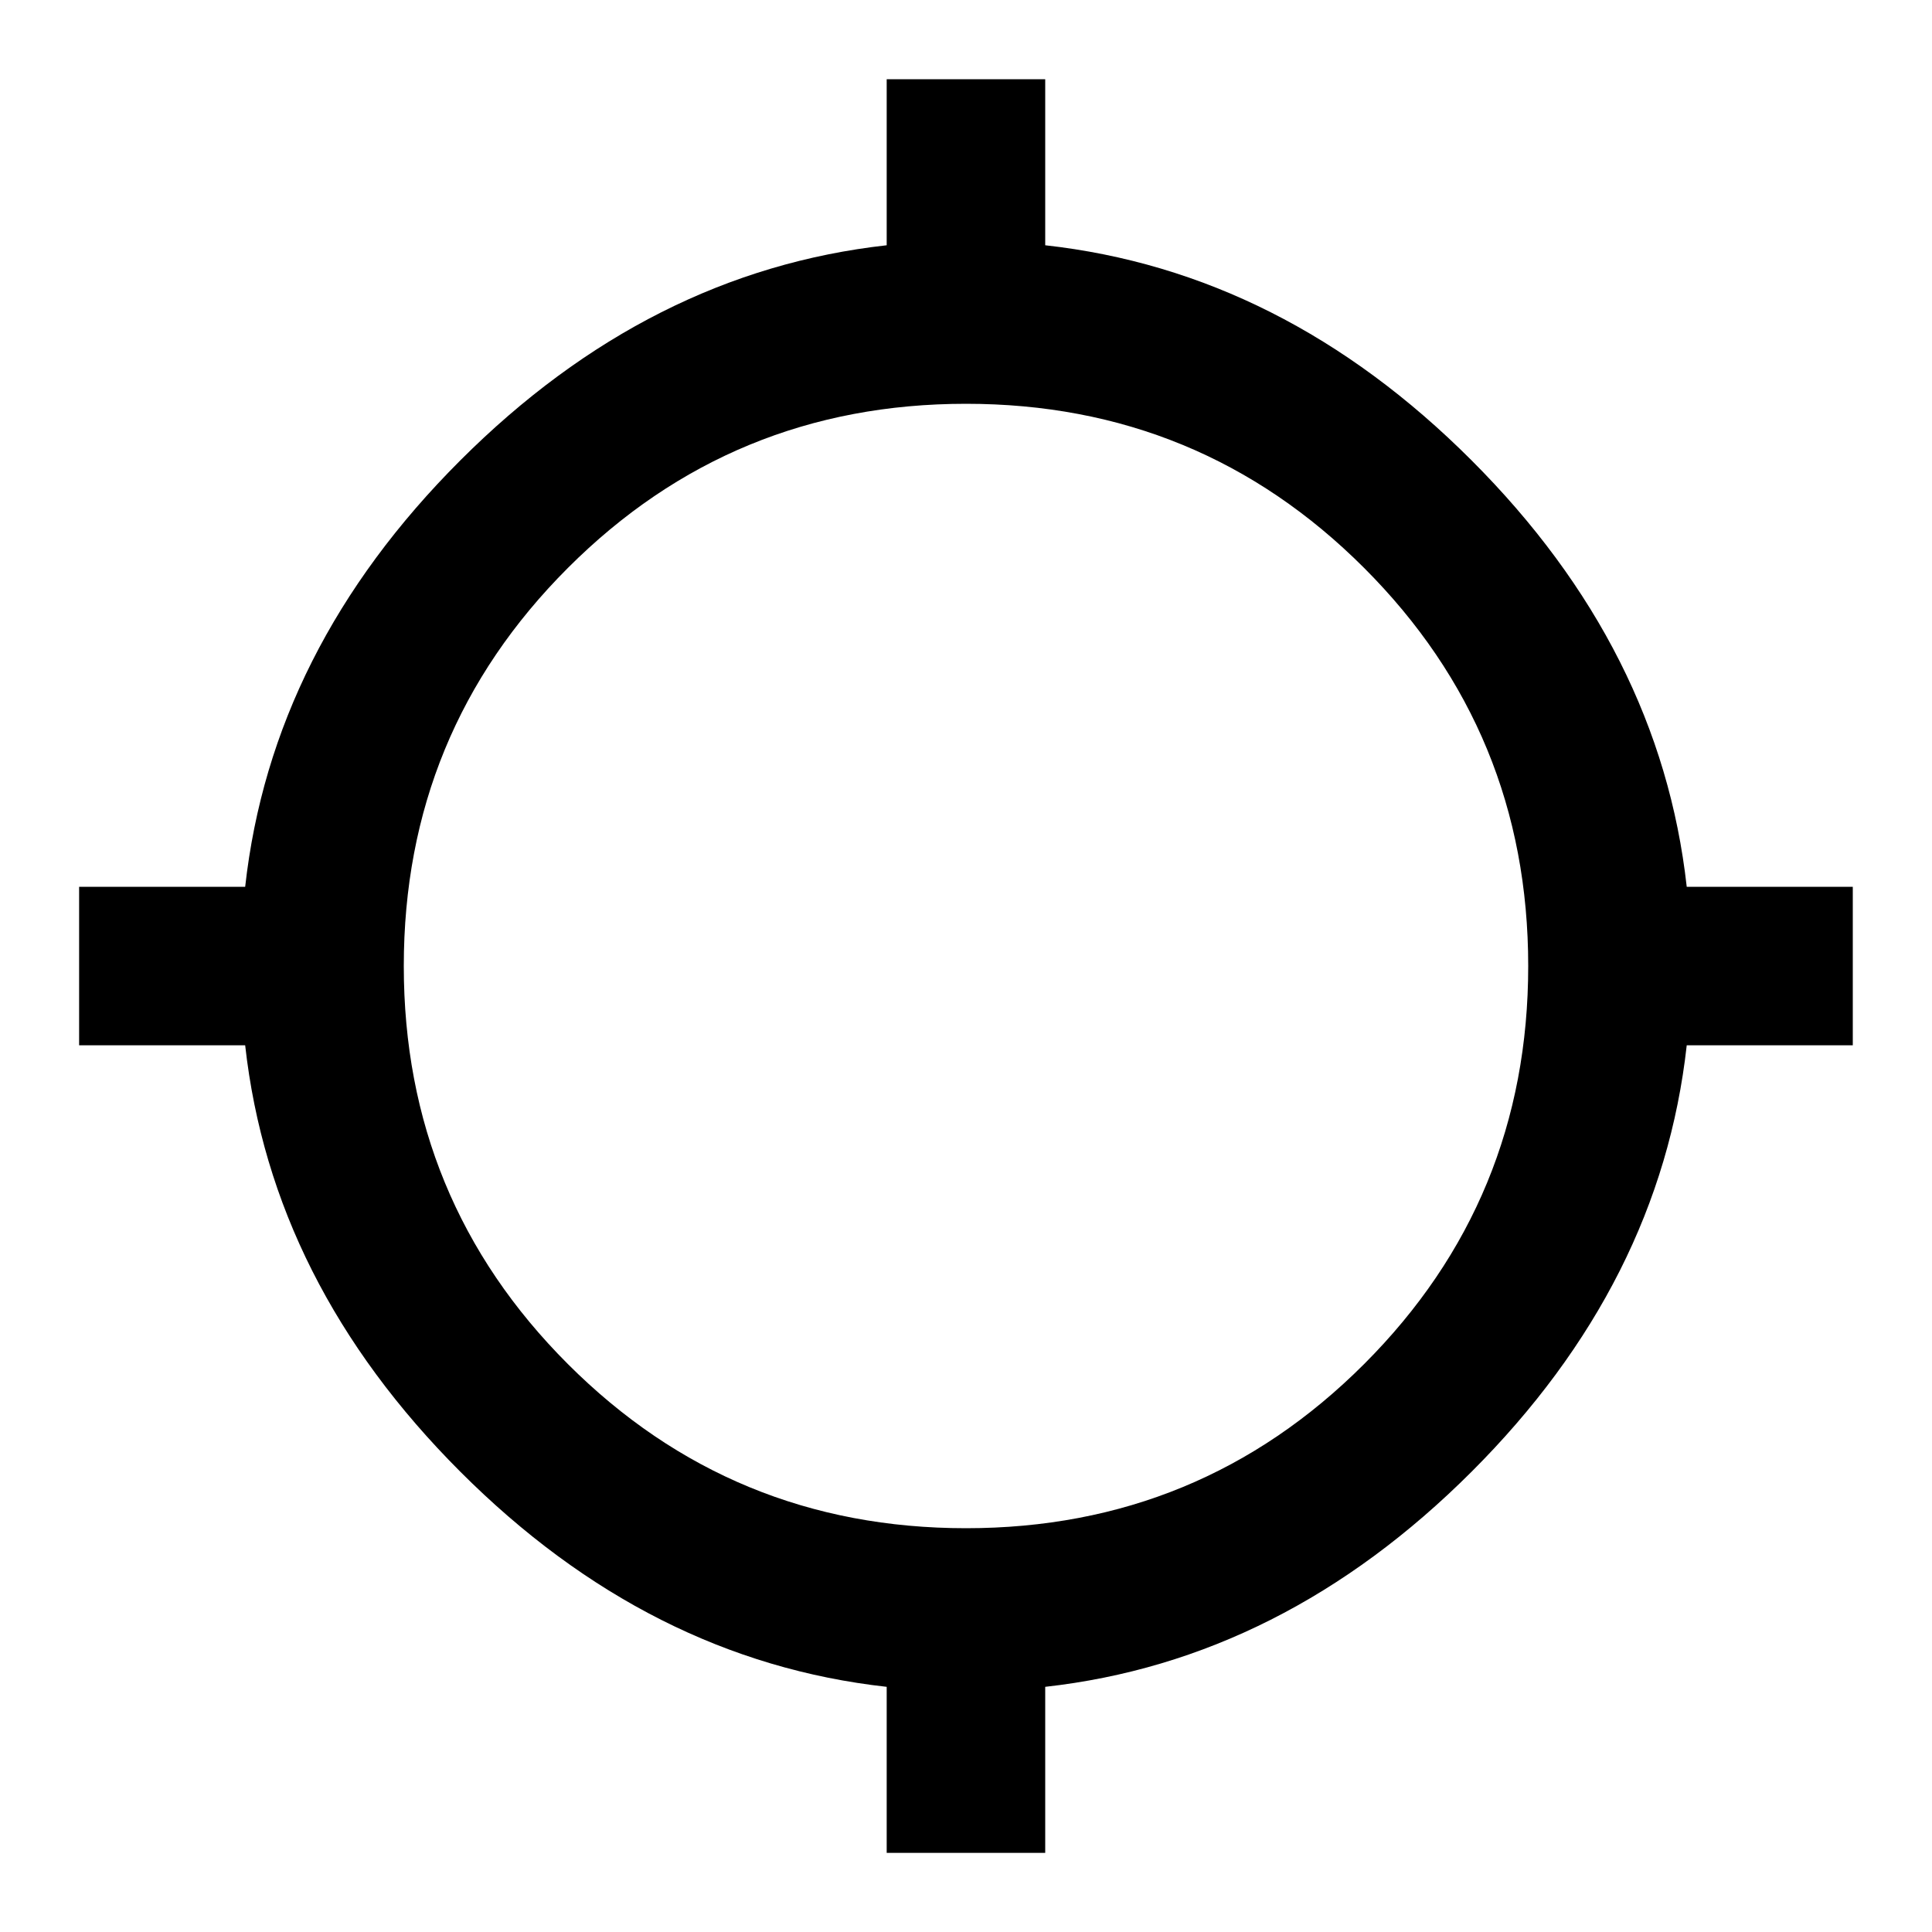 <!-- Generated by IcoMoon.io -->
<svg version="1.1" xmlns="http://www.w3.org/2000/svg" width="20" height="20" viewBox="0 0 20 20">
<title>gps_not_fixedlocation_searching</title>
<path d="M10 15.82q2.422 0 4.121-1.699t1.699-4.121-1.699-4.121-4.121-1.699-4.121 1.699-1.699 4.121 1.699 4.121 4.121 1.699zM17.461 9.18h1.719v1.641h-1.719q-0.273 2.461-2.227 4.414t-4.414 2.227v1.719h-1.641v-1.719q-2.461-0.273-4.414-2.227t-2.227-4.414h-1.719v-1.641h1.719q0.273-2.461 2.227-4.414t4.414-2.227v-1.719h1.641v1.719q2.461 0.273 4.414 2.227t2.227 4.414z"></path>
</svg>
